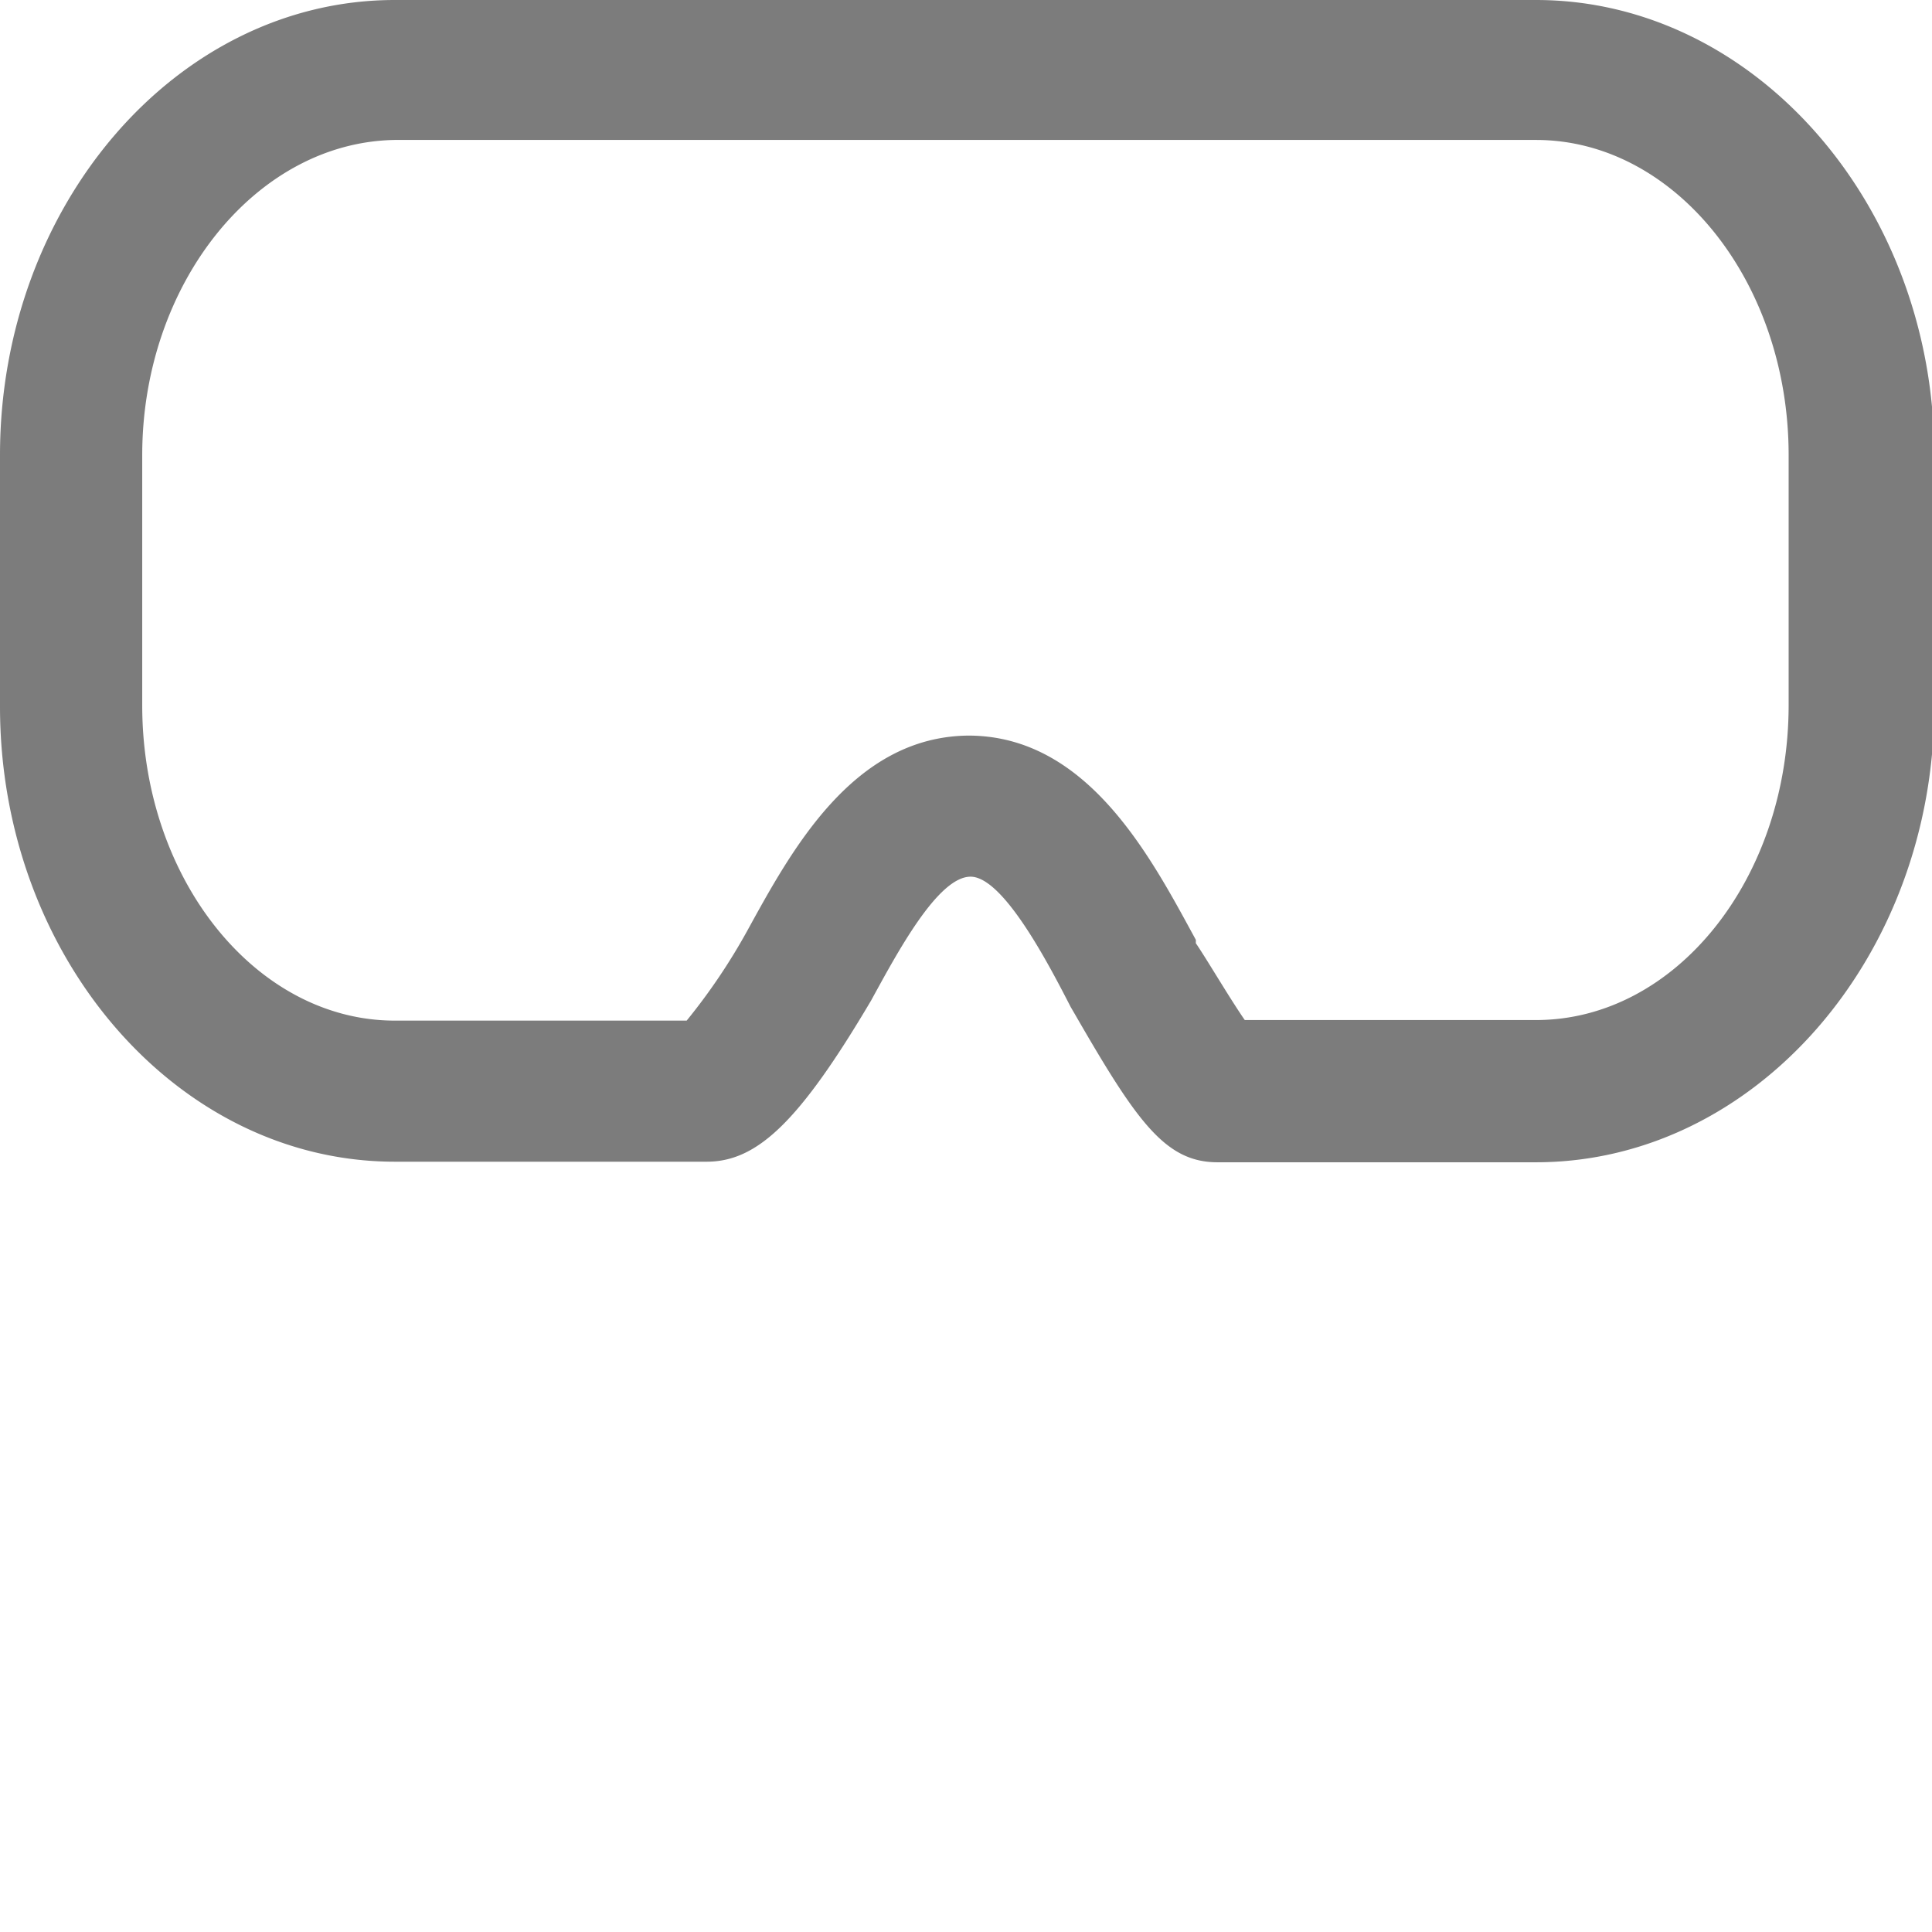 <svg xmlns="http://www.w3.org/2000/svg" viewBox="0 0 33.96 33.96"><defs><style type="text/css">.cls-1{fill:#7c7c7c;}</style></defs><title>Asset 4</title><g id="Layer_2" data-name="Layer 2"><g id="Layer_1-2" data-name="Layer 1"><g id="Layer_1-3" data-name="Layer 1"><path class="cls-1" d="M27,20.43H21.4c-.92,0-1.42-.72-2.51-2.61l-.07-.12c-.37-.72-1.18-2.29-1.76-2.29s-1.3,1.36-1.75,2.18c-1.26,2.13-2,2.83-2.89,2.83H6.94c-3.83,0-6.94-3.61-6.94-8V8C0,3.61,3.11,0,6.94,0H27C30.84,0,34,3.61,34,8V12.4C34,16.83,30.84,20.43,27,20.43Zm-5.13-2.5H27c2.45,0,4.44-2.48,4.44-5.54V8c0-3.05-2-5.54-4.44-5.54H6.94C4.49,2.5,2.5,5,2.5,8V12.4c0,3.05,2,5.54,4.44,5.54h5.13a10.63,10.63,0,0,0,1.06-1.57c.78-1.42,1.86-3.42,3.89-3.44h0c2.11,0,3.22,2.16,4,3.59l0,.06C21.2,16.84,21.61,17.54,21.88,17.93Z"/></g><!--<path class="cls-1" d="M13.87,30.69l-1.54-5.19H13.5l1.06,4.27,1-4.27H16.7l-1.49,5.19Z"/><path class="cls-1" d="M18.67,28.66v2h-1.1V25.51h1.62c1.39,0,2.09.5,2.09,1.55a1.42,1.42,0,0,1-1,1.4l1.34,2.23H20.34l-1.11-2Zm.58-.78c.58,0,.89-.24.89-.82s-.31-.77-1-.77h-.49v1.59Z"/>--></g></g></svg>